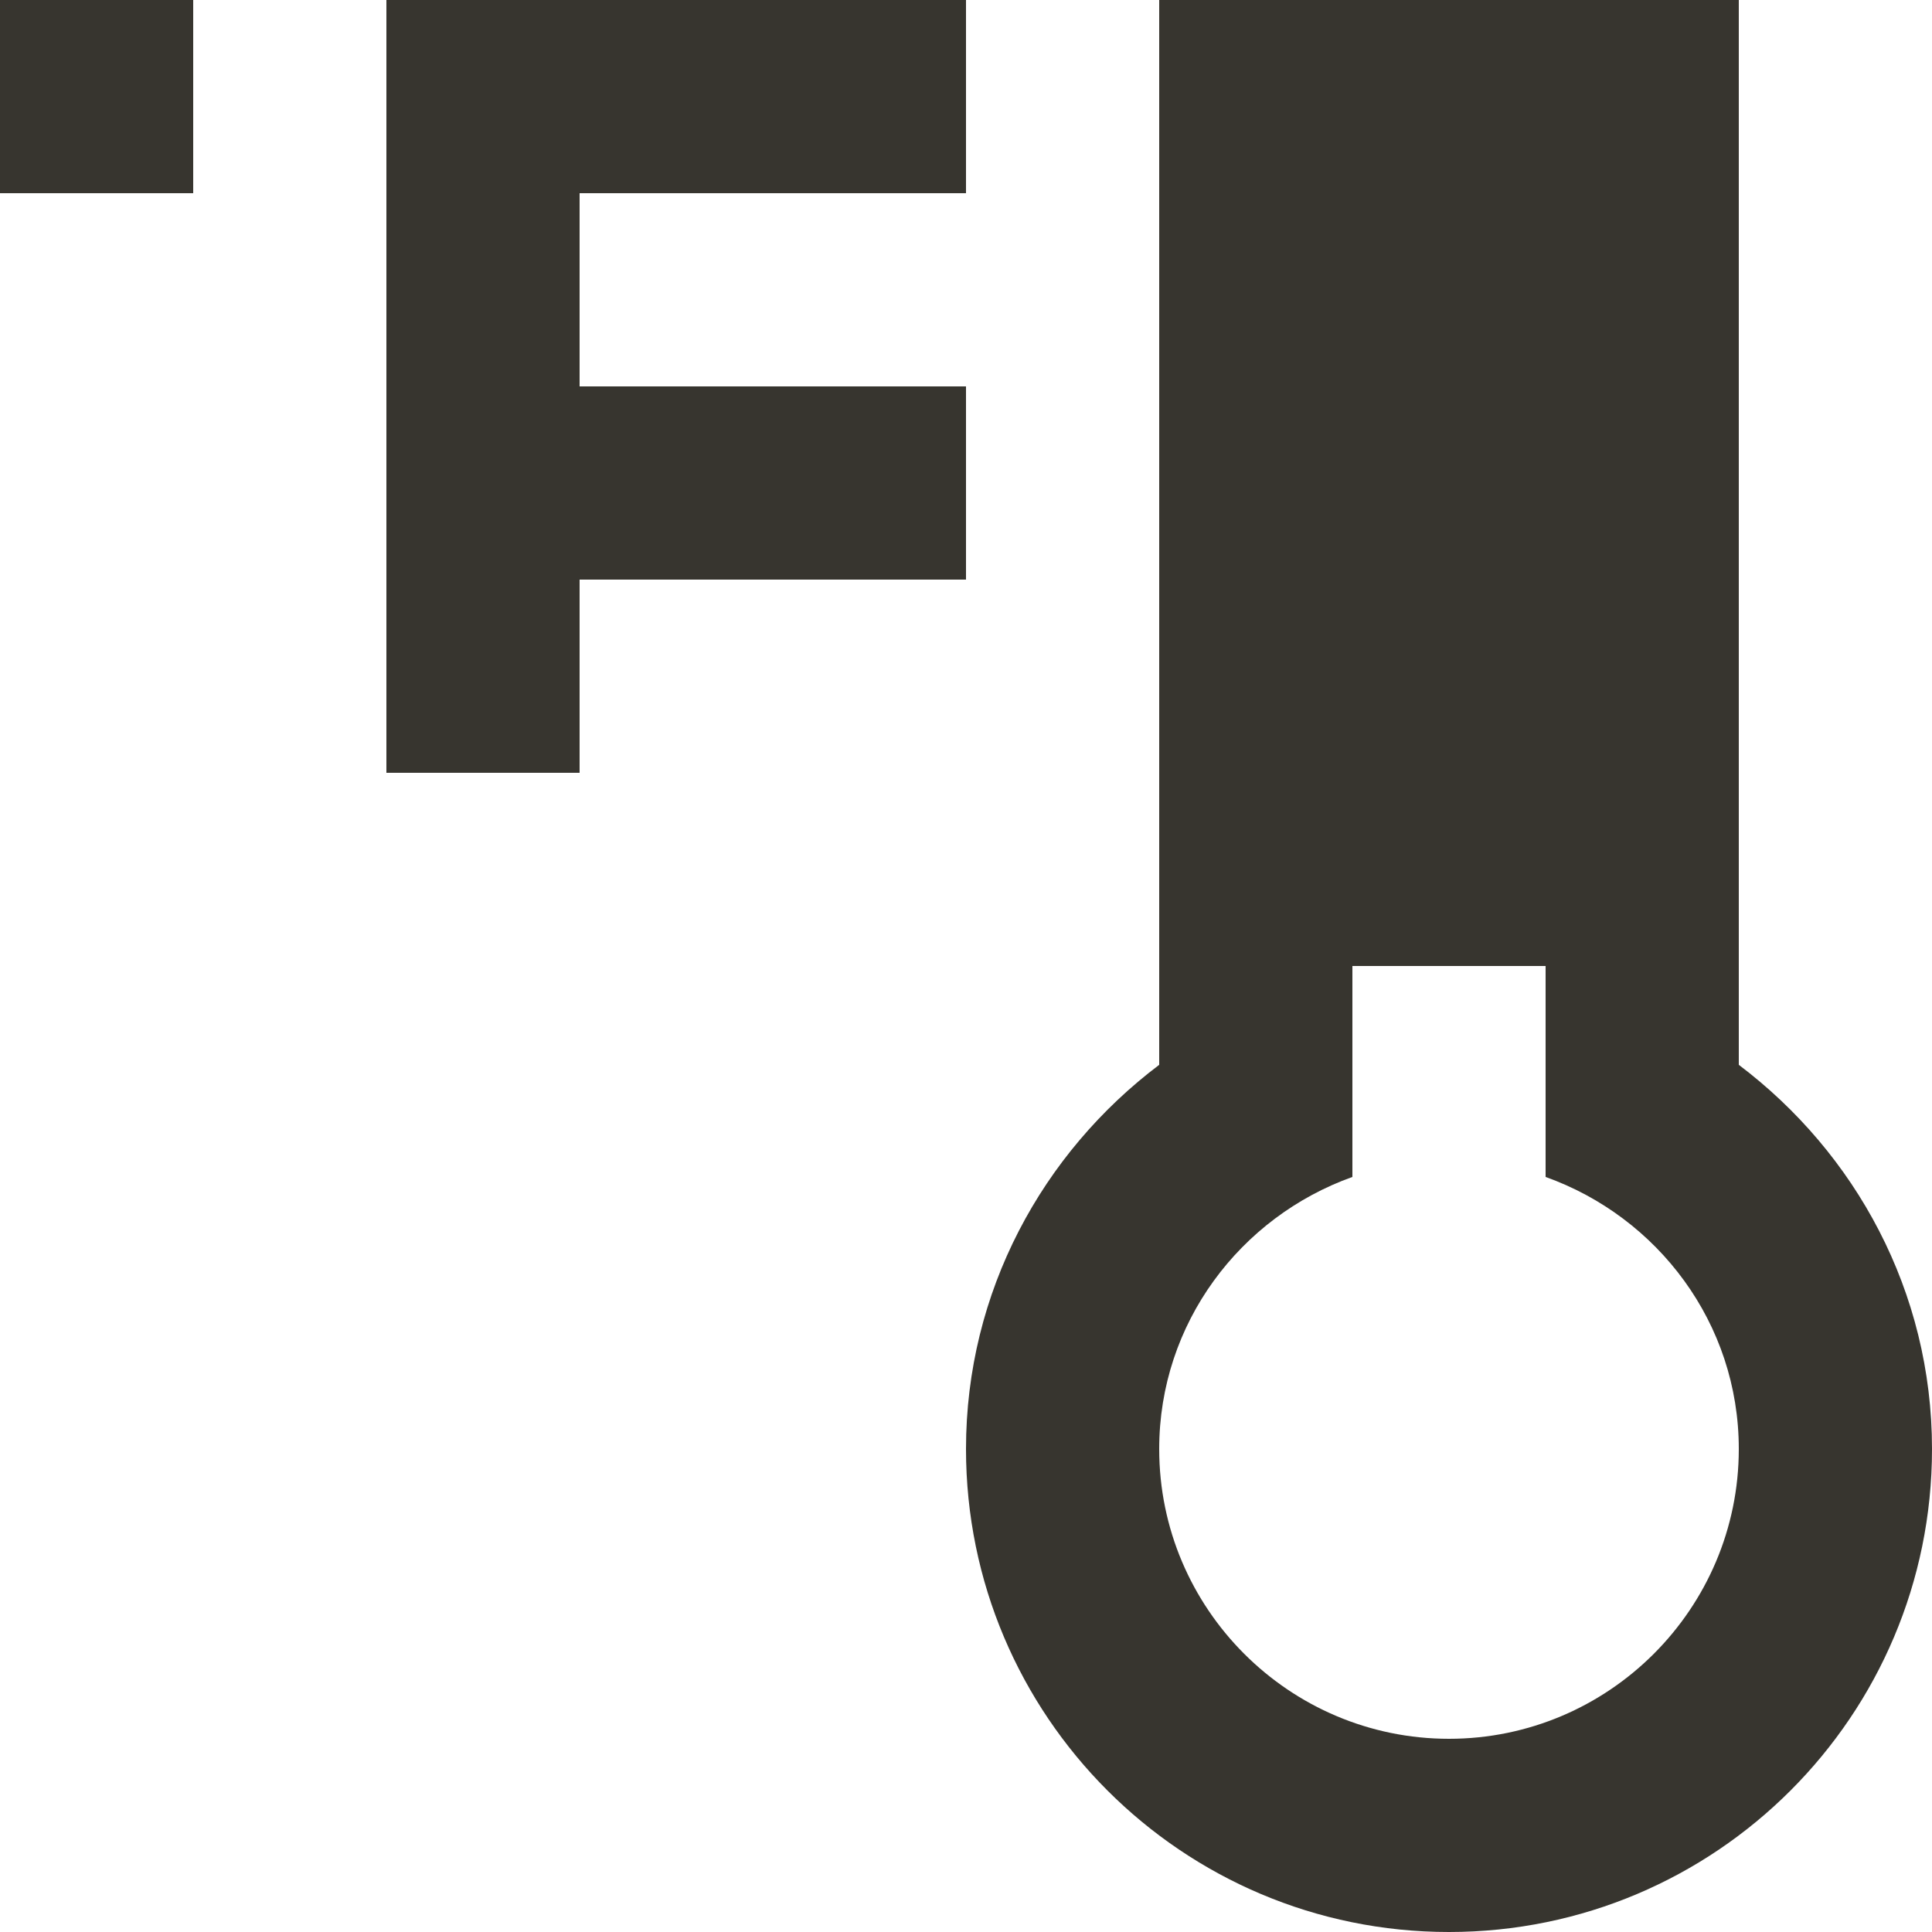 <!-- Generated by IcoMoon.io -->
<svg version="1.1" xmlns="http://www.w3.org/2000/svg" width="32" height="32" viewBox="0 0 32 32">
<title>as-thermometer_f-1</title>
<path fill="#37352f" d="M16 9.6h-6.4v3.2h-3.2v-12.8h9.6v3.2h-6.4v3.2h6.4v3.2zM0 3.2h3.2v-3.2h-3.2v3.2zM24 28.8c-2.646 0-4.8-2.154-4.8-4.8 0-2.083 1.342-3.842 3.2-4.506v-3.494h3.2v3.494c1.858 0.664 3.2 2.422 3.2 4.506 0 2.646-2.154 4.8-4.8 4.8zM22.4 6.4h3.2v-3.2h-3.2v3.2zM22.4 12.8h3.2v-3.2h-3.2v3.2zM28.8 17.637v-17.637h-9.6v17.637c-1.933 1.459-3.2 3.755-3.2 6.363 0 4.418 3.582 8 8 8s8-3.582 8-8c0-2.608-1.267-4.904-3.2-6.363z"></path>
</svg>
